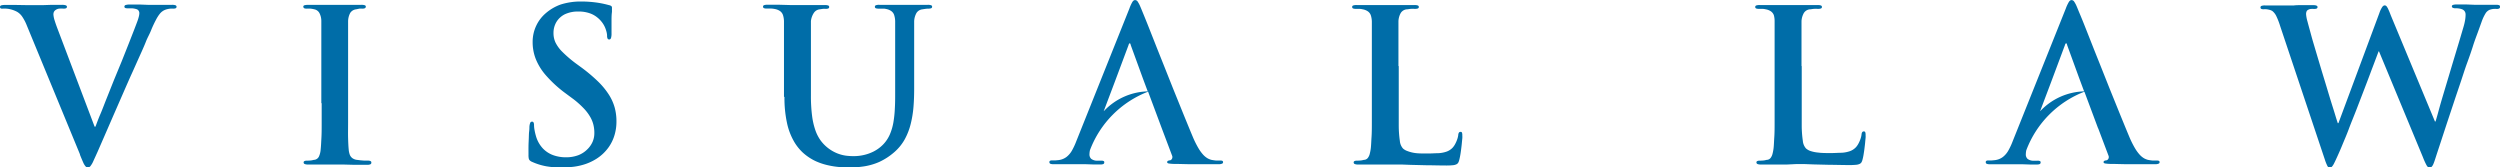 <svg xmlns="http://www.w3.org/2000/svg" viewBox="0 0 579 38.78"><defs><style>.cls-1{fill:#006da8;}</style></defs><title>navLogo</title><g id="Layer_2" data-name="Layer 2"><g id="Menu"><g id="visual_law_logo" data-name="visual law logo"><path class="cls-1" d="M323.88,15.3V11.51c0-1,0-1.92,0-2.63s0-1.3,0-1.77,0-.88,0-1.22,0-.66,0-1A4.26,4.26,0,0,1,324.42,3a1.86,1.86,0,0,1,1.36-.84c.3,0,.63-.09,1-.11s.66,0,.94,0a1.91,1.91,0,0,0,.66-.09.36.36,0,0,0,.22-.35.36.36,0,0,0-.26-.35,2.3,2.3,0,0,0-.77-.09l-1.68,0-1.92,0-1.79,0-1.26,0-1.28,0-1.7,0-1.88,0-1.83,0a2.35,2.35,0,0,0-.81.09.35.35,0,0,0-.26.35.36.36,0,0,0,.21.35,1.75,1.75,0,0,0,.62.09c.32,0,.62,0,.9,0a4.78,4.78,0,0,1,.72.11,3,3,0,0,1,1.24.51,1.85,1.85,0,0,1,.64.9,5.15,5.15,0,0,1,.23,1.39c0,.3,0,.63,0,1s0,.75,0,1.22,0,1.07,0,1.77,0,1.59,0,2.63V23.9c0,1.51,0,2.92,0,4.25s0,2.5-.07,3.55-.09,1.92-.17,2.62a9.8,9.8,0,0,1-.24,1.28,2.56,2.56,0,0,1-.42.94,1.2,1.2,0,0,1-.76.47c-.22,0-.47.1-.77.14a9,9,0,0,1-1,.06,1.26,1.26,0,0,0-.61.11.31.31,0,0,0-.17.29.39.39,0,0,0,.25.38,1.84,1.84,0,0,0,.73.11l1.63,0c.6,0,1.17,0,1.74,0s1.14,0,1.63,0h1.16l1.95,0,1.94,0,2.08.08,3.64.09c1.34,0,2.89.06,4.63.06a15.17,15.17,0,0,0,1.52-.06,2.49,2.49,0,0,0,.86-.2,1,1,0,0,0,.46-.4,2.59,2.59,0,0,0,.24-.66c.08-.29.15-.65.23-1.08s.14-.88.2-1.36.12-.94.16-1.39.08-.82.11-1.15,0-.54,0-.65a1.8,1.8,0,0,0-.07-.64.31.31,0,0,0-.33-.2.43.43,0,0,0-.4.2,1.28,1.28,0,0,0-.14.53,4.58,4.58,0,0,1-.24,1,6.84,6.84,0,0,1-.46,1.06,4.18,4.18,0,0,1-.57.84,3.59,3.59,0,0,1-1.45.95,7,7,0,0,1-1.91.36c-.71,0-1.5.07-2.36.07-1.26,0-2.27,0-3-.11A7.85,7.85,0,0,1,326,35a3,3,0,0,1-1.06-.6,3,3,0,0,1-.73-1.73,25.15,25.15,0,0,1-.26-3.47q0-2.19,0-5.32V15.3Zm-142.2,7.14a27.66,27.66,0,0,0,.58,6,14.69,14.69,0,0,0,1.54,4.16A10.94,10.94,0,0,0,186,35.4a12,12,0,0,0,2.84,1.89,14.36,14.36,0,0,0,3,1,18,18,0,0,0,2.77.41c.87.06,1.64.08,2.29.07a19.88,19.88,0,0,0,3.28-.25,14.07,14.07,0,0,0,3.42-1,14.39,14.39,0,0,0,3.47-2.24,11,11,0,0,0,2.46-3,14.82,14.82,0,0,0,1.4-3.62,24.52,24.52,0,0,0,.64-4c.11-1.36.15-2.73.15-4.09v-9c0-1,0-1.92,0-2.63s0-1.3,0-1.77,0-.88,0-1.22,0-.66,0-1A4.26,4.26,0,0,1,212.26,3a1.86,1.86,0,0,1,1.36-.84l.73-.11A5.8,5.8,0,0,1,215,2a1.91,1.91,0,0,0,.66-.09.36.36,0,0,0,.22-.35.35.35,0,0,0-.25-.35,2.36,2.36,0,0,0-.77-.09l-1.59,0-1.7,0-1.43,0-.86,0-.55,0-1.35,0-1.81,0-1.92,0a2.1,2.1,0,0,0-.77.09.36.36,0,0,0-.26.35.36.36,0,0,0,.21.35,1.75,1.75,0,0,0,.62.09c.19,0,.39,0,.61,0l.64,0a3.1,3.1,0,0,1,.51.08,3,3,0,0,1,1.24.51,1.8,1.8,0,0,1,.64.9,5.16,5.16,0,0,1,.23,1.39c0,.3,0,.63,0,1s0,.75,0,1.22,0,1.07,0,1.77,0,1.59,0,2.63v9.9c0,1.26,0,2.48-.07,3.64a25.73,25.73,0,0,1-.34,3.3,12.28,12.28,0,0,1-.85,2.86,7.83,7.83,0,0,1-1.58,2.32,8.47,8.47,0,0,1-2.14,1.56,9.87,9.87,0,0,1-2.33.83,10.24,10.24,0,0,1-2.27.25,13.67,13.67,0,0,1-1.83-.11,8.62,8.62,0,0,1-2.09-.57,8.95,8.95,0,0,1-3.8-3,9.28,9.28,0,0,1-1.2-2.38,16.27,16.27,0,0,1-.75-3.34,35.73,35.73,0,0,1-.26-4.6V11.51c0-1,0-1.92,0-2.63s0-1.3,0-1.77,0-.88,0-1.22,0-.66,0-1A4.26,4.26,0,0,1,188.48,3a1.86,1.86,0,0,1,1.36-.84l.73-.11a5.8,5.8,0,0,1,.69,0,1.57,1.57,0,0,0,.58-.09.37.37,0,0,0,.2-.35.35.35,0,0,0-.26-.35,2.58,2.58,0,0,0-.82-.09l-1.52,0-1.71,0-1.6,0-1.19,0c-.51,0-1.14,0-1.92,0l-2.54-.07c-.91,0-1.8,0-2.68,0a2.35,2.35,0,0,0-.82.09.35.35,0,0,0-.26.35.36.36,0,0,0,.21.35,1.75,1.75,0,0,0,.62.09c.36,0,.71,0,1.07,0a5.4,5.4,0,0,1,.84.11,3,3,0,0,1,1.24.51,1.85,1.85,0,0,1,.64.9,5.16,5.16,0,0,1,.23,1.39c0,.3,0,.63,0,1s0,.75,0,1.22,0,1.07,0,1.77,0,1.59,0,2.63V22.44ZM130.41,38.77A20.49,20.49,0,0,0,133,38.6a14.3,14.3,0,0,0,2.63-.62,12,12,0,0,0,2.53-1.22,10.07,10.07,0,0,0,2.76-2.6,9.57,9.57,0,0,0,1.44-3,10.89,10.89,0,0,0,.41-3,12,12,0,0,0-.42-3.29,11.11,11.11,0,0,0-1.37-3,17.25,17.25,0,0,0-2.48-3,37.44,37.44,0,0,0-3.75-3.17l-1.37-1a28.07,28.07,0,0,1-3.15-2.7,8.07,8.07,0,0,1-1.6-2.2,5.18,5.18,0,0,1-.44-2.14,4.93,4.93,0,0,1,.7-2.61,4.75,4.75,0,0,1,2-1.78A7.11,7.11,0,0,1,134,2.67a7.59,7.59,0,0,1,2.63.42,5.63,5.63,0,0,1,1.7.95,6.11,6.11,0,0,1,1,1,5.7,5.7,0,0,1,.79,1.3,7.17,7.17,0,0,1,.38,1.17,3.82,3.82,0,0,1,.1.75,1.52,1.52,0,0,0,.11.66.4.4,0,0,0,.38.22c.2,0,.33-.11.42-.33a3.66,3.66,0,0,0,.12-1.13q0-1.9,0-3.08t.1-1.83q0-.65,0-1a.43.43,0,0,0-.18-.38,1.28,1.28,0,0,0-.51-.2,22.38,22.38,0,0,0-2.54-.55,26.34,26.34,0,0,0-4-.29,15.16,15.16,0,0,0-4.63.69A10.84,10.84,0,0,0,126.47,3,8.62,8.62,0,0,0,124.17,6a8.73,8.73,0,0,0-.81,3.72,10.65,10.65,0,0,0,.68,3.83,13.22,13.22,0,0,0,2.28,3.77,28.4,28.4,0,0,0,4.27,4L132.86,23a20.53,20.53,0,0,1,2.46,2.23,10.21,10.21,0,0,1,1.46,2,6.87,6.87,0,0,1,.69,1.83,7.79,7.79,0,0,1,.18,1.79,5,5,0,0,1-.41,2A5.5,5.5,0,0,1,136,34.61a6,6,0,0,1-2,1.31,8,8,0,0,1-2.89.51,8.7,8.7,0,0,1-2.92-.47,6.26,6.26,0,0,1-2.46-1.58,7,7,0,0,1-1.61-2.89,13,13,0,0,1-.31-1.32,6.75,6.75,0,0,1-.13-1.17,1.41,1.41,0,0,0-.08-.56.4.4,0,0,0-.41-.27.48.48,0,0,0-.42.36,3.19,3.19,0,0,0-.16.91c0,.2,0,.52-.06,1s-.06.95-.08,1.53-.06,1.22-.07,1.9,0,1.34,0,2a3.83,3.83,0,0,0,.06.83.91.91,0,0,0,.28.49,1.91,1.91,0,0,0,.59.34,14,14,0,0,0,3.29,1,22.42,22.42,0,0,0,3.85.29ZM74.5,23.9c0,1.59,0,3.06,0,4.42s0,2.56-.06,3.62-.09,1.93-.17,2.62a4.83,4.83,0,0,1-.4,1.68,1.37,1.37,0,0,1-1,.77c-.22,0-.47.1-.77.14a9,9,0,0,1-1,.06,1.26,1.26,0,0,0-.61.11.31.31,0,0,0-.17.29.39.39,0,0,0,.25.38,1.84,1.84,0,0,0,.73.11l1.63,0,1.76,0,1.61,0,1.16,0,1.85,0,2.66.07c1,0,2,0,3.12,0a1.7,1.7,0,0,0,.67-.11A.41.41,0,0,0,86,37.6a.32.32,0,0,0-.19-.29,1.26,1.26,0,0,0-.6-.11l-.82,0-.88-.07-.79-.1a2.29,2.29,0,0,1-1.13-.42,1.8,1.8,0,0,1-.59-.81,4.67,4.67,0,0,1-.24-1.17c-.07-.71-.11-1.59-.14-2.66s0-2.27,0-3.64,0-2.83,0-4.42V11.51c0-1,0-1.92,0-2.63s0-1.3,0-1.77,0-.88,0-1.22,0-.66,0-1A4.26,4.26,0,0,1,81.11,3a1.86,1.86,0,0,1,1.36-.84L83.24,2a6.49,6.49,0,0,1,.7,0,1.34,1.34,0,0,0,.57-.1.41.41,0,0,0,.21-.39c0-.15-.1-.25-.28-.31a2.6,2.6,0,0,0-.75-.08l-1.54,0-1.68,0-1.56,0-1.19,0-1.33,0-1.69,0L73,1.13l-1.58,0a3.39,3.39,0,0,0-.88.08c-.2.06-.29.16-.29.31a.41.41,0,0,0,.21.39A1.34,1.34,0,0,0,71,2a8.29,8.29,0,0,1,.9,0,5.77,5.77,0,0,1,.86.15,1.73,1.73,0,0,1,1.2.84,4,4,0,0,1,.46,1.9c0,.3,0,.63,0,1s0,.75,0,1.22,0,1.06,0,1.77,0,1.59,0,2.63V23.9Zm-56,11.89c.3.76.56,1.36.75,1.79a3.61,3.61,0,0,0,.55.93.7.7,0,0,0,.55.26.75.75,0,0,0,.6-.31,5.11,5.11,0,0,0,.65-1.11c.24-.53.58-1.26,1-2.2l1.47-3.37,2.2-5.06,2.84-6.5c.53-1.2,1-2.28,1.44-3.24s.84-1.87,1.21-2.7l1.08-2.4c.34-.77.69-1.55,1-2.35S34.65,7.89,35,7s.82-1.84,1.14-2.44A8.34,8.34,0,0,1,37,3.21a3,3,0,0,1,1.59-1.05A5,5,0,0,1,39.47,2a6.16,6.16,0,0,1,.64,0,1.57,1.57,0,0,0,.58-.09.37.37,0,0,0,.2-.35.36.36,0,0,0-.28-.35,2.32,2.32,0,0,0-.75-.09l-1.22,0-1.31,0-1.2,0-.86,0-1.07,0-1.79-.07c-.69,0-1.45,0-2.27,0a3.4,3.4,0,0,0-1,.1.4.4,0,0,0-.33.39.34.34,0,0,0,.25.33,2,2,0,0,0,.58.06c.33,0,.65,0,1,0a4.48,4.48,0,0,1,1,.2.84.84,0,0,1,.48.38,1,1,0,0,1,.15.55,3.58,3.58,0,0,1-.13.83,9,9,0,0,1-.31,1c-.17.47-.44,1.17-.79,2.08l-1.26,3.22-1.57,3.95L26.41,18.5l-1.68,4.21c-.55,1.36-1,2.61-1.49,3.74s-.83,2.1-1.13,2.88h-.2L13.5,7.13c-.34-.89-.62-1.65-.82-2.31a5.79,5.79,0,0,1-.31-1.46,1.47,1.47,0,0,1,.11-.59,1.13,1.13,0,0,1,.38-.44A1.81,1.81,0,0,1,13.67,2,7.7,7.7,0,0,1,14.77,2a1.35,1.35,0,0,0,.53-.09.37.37,0,0,0,.2-.35c0-.17-.12-.29-.34-.35a2.79,2.79,0,0,0-.78-.09c-.82,0-1.61,0-2.37,0l-2.09.07c-.62,0-1.14,0-1.56,0-.58,0-1.26,0-2,0L3.88,1.15c-.86,0-1.74,0-2.61,0a3.65,3.65,0,0,0-.91.07c-.23.06-.35.18-.36.37a.39.39,0,0,0,.13.33A.72.72,0,0,0,.59,2a7.82,7.82,0,0,1,.82,0,5.26,5.26,0,0,1,1.08.17A6.22,6.22,0,0,1,4,2.76,3.75,3.75,0,0,1,5.14,3.85,10.38,10.38,0,0,1,6.21,5.9L18.54,35.79ZM538.45,37a9.79,9.79,0,0,0,.55,1.38.66.66,0,0,0,.58.43.68.68,0,0,0,.51-.23,3.52,3.52,0,0,0,.51-.8c.2-.38.44-.91.74-1.57s.69-1.53,1.14-2.63,1-2.34,1.51-3.72,1.12-2.82,1.7-4.32l1.71-4.44c.56-1.46,1.08-2.81,1.55-4.08s.89-2.33,1.22-3.23l.71-1.89h.1l10.17,24.51a16.09,16.09,0,0,0,.85,1.88c.22.36.44.54.67.52a.69.69,0,0,0,.53-.22,2.2,2.2,0,0,0,.42-.73c.14-.33.29-.78.47-1.35.34-1.06.74-2.26,1.18-3.6l1.41-4.3,1.56-4.69c.53-1.6,1.07-3.19,1.6-4.76s1-3.1,1.53-4.54,1-2.79,1.38-4,.8-2.28,1.12-3.16.64-1.76.9-2.49a9.93,9.93,0,0,1,.83-1.78,2.1,2.1,0,0,1,1-.92,3.9,3.9,0,0,1,.87-.2,8.06,8.06,0,0,1,.84,0,1,1,0,0,0,.51-.11A.41.41,0,0,0,579,1.5a.32.32,0,0,0-.24-.31,1.92,1.92,0,0,0-.64-.08l-1.26,0-1.24,0-1,0-.55,0-.94,0-1.78-.07c-.71,0-1.5,0-2.37,0a2.57,2.57,0,0,0-.84.09.36.36,0,0,0-.29.35.36.36,0,0,0,.24.33,1.36,1.36,0,0,0,.59.11,4.25,4.25,0,0,1,1.46.2,1.32,1.32,0,0,1,.7.53,1.35,1.35,0,0,1,.19.73,7.78,7.78,0,0,1-.11,1.26,13.25,13.25,0,0,1-.37,1.58l-1,3.38-1.24,4.11c-.44,1.46-.87,2.92-1.31,4.38l-1.25,4.17c-.39,1.32-.73,2.49-1,3.51s-.51,1.8-.67,2.36h-.15L553.71,3.56c-.2-.52-.38-1-.53-1.29a3.32,3.32,0,0,0-.42-.77.58.58,0,0,0-.46-.25c-.19,0-.38.11-.57.37A6,6,0,0,0,551.07,3l-9.49,25.52h-.15c-.13-.4-.33-1-.58-1.84s-.56-1.8-.91-2.92-.7-2.3-1.08-3.56-.77-2.53-1.16-3.81l-1.08-3.62c-.34-1.15-.64-2.16-.89-3s-.44-1.56-.56-2c-.3-1.09-.55-2-.76-2.8a8.4,8.4,0,0,1-.32-1.65,1.63,1.63,0,0,1,.11-.67.79.79,0,0,1,.43-.41,1.44,1.44,0,0,1,.6-.17,4.13,4.13,0,0,1,.63,0,1.81,1.81,0,0,0,.63-.07.37.37,0,0,0,.25-.37q0-.44-1-.44c-1,0-1.81,0-2.57,0s-1.39,0-1.89.07l-1,0-.72,0-1.33,0-1.73,0-1.9,0a2.28,2.28,0,0,0-.79.09.36.36,0,0,0-.28.35.36.36,0,0,0,.21.37,1.4,1.4,0,0,0,.57.07,5.59,5.59,0,0,1,.59,0,6.44,6.44,0,0,1,.73.14,2.44,2.44,0,0,1,.64.27,3.35,3.35,0,0,1,.95,1.24,16.15,16.15,0,0,1,.86,2.23L538.45,37ZM417.23,15.3V11.51c0-1,0-1.92,0-2.63s0-1.3,0-1.77,0-.88,0-1.22,0-.66,0-1A4.26,4.26,0,0,1,417.78,3a1.86,1.86,0,0,1,1.36-.84c.3,0,.63-.09,1-.11s.66,0,.94,0a1.91,1.91,0,0,0,.66-.09.36.36,0,0,0,.22-.35.36.36,0,0,0-.26-.35,2.3,2.3,0,0,0-.77-.09l-1.68,0-1.92,0-1.79,0-1.26,0-1.28,0-1.7,0-1.88,0-1.83,0a2.35,2.35,0,0,0-.82.09.35.35,0,0,0-.26.35.36.36,0,0,0,.21.35,1.75,1.75,0,0,0,.62.09c.32,0,.62,0,.9,0a4.79,4.79,0,0,1,.72.11,3,3,0,0,1,1.24.51,1.85,1.85,0,0,1,.64.9A5.16,5.16,0,0,1,411,4.92c0,.3,0,.63,0,1s0,.75,0,1.22,0,1.07,0,1.77,0,1.59,0,2.63V23.9c0,1.51,0,2.92,0,4.25s0,2.5-.07,3.55-.09,1.92-.17,2.62a9.79,9.79,0,0,1-.24,1.28,2.56,2.56,0,0,1-.42.94,1.2,1.2,0,0,1-.76.47c-.22,0-.47.1-.77.14a9,9,0,0,1-1,.06,1.26,1.26,0,0,0-.61.11.31.31,0,0,0-.17.29.39.39,0,0,0,.25.38,1.84,1.84,0,0,0,.73.11l1.63,0c.6,0,1.17,0,1.75,0s1.14,0,1.63,0h1.16L416,38l1.94,0,2.08.08,3.64.09c1.34,0,2.89.06,4.63.06a15.17,15.17,0,0,0,1.52-.06,2.49,2.49,0,0,0,.86-.2,1,1,0,0,0,.46-.4,2.55,2.55,0,0,0,.24-.66c.08-.29.16-.65.23-1.08s.14-.88.2-1.36.12-.94.16-1.39.08-.82.11-1.15,0-.54,0-.65a1.81,1.81,0,0,0-.07-.64.31.31,0,0,0-.33-.2.43.43,0,0,0-.4.2,1.27,1.27,0,0,0-.14.53,4.63,4.63,0,0,1-.24,1,6.85,6.85,0,0,1-.46,1.06,4.16,4.16,0,0,1-.57.84,3.59,3.59,0,0,1-1.45.95,7,7,0,0,1-1.91.36c-.71,0-1.5.07-2.36.07-1.26,0-2.27,0-3-.11a7.85,7.85,0,0,1-1.81-.36,3,3,0,0,1-1.06-.6,3,3,0,0,1-.73-1.73,25.11,25.11,0,0,1-.26-3.47q0-2.19,0-5.32V15.3ZM269.07,29.72,271.44,36a.86.86,0,0,1,0,.75.71.71,0,0,1-.44.38,1.29,1.29,0,0,0-.52.13.32.32,0,0,0-.16.31c0,.16.14.26.41.3a9.26,9.26,0,0,0,1.06.09c1.31,0,2.56.06,3.74.07l3.2,0H281c.6,0,1.06,0,1.39,0a1.8,1.8,0,0,0,.69-.15.32.32,0,0,0,.18-.3.32.32,0,0,0-.17-.33,1.08,1.08,0,0,0-.46-.07c-.29,0-.62,0-1,0a10.75,10.75,0,0,1-1.08-.16,4.06,4.06,0,0,1-.85-.34,4.41,4.41,0,0,1-1-.8,9.07,9.07,0,0,1-1.15-1.57,22,22,0,0,1-1.31-2.64q-.59-1.41-1.37-3.31t-1.68-4.13c-.6-1.49-1.22-3-1.86-4.61l-1.89-4.75c-.63-1.57-1.23-3.07-1.8-4.52l-1.58-4c-.47-1.19-.88-2.2-1.21-3s-.58-1.42-.73-1.76a6.51,6.51,0,0,0-.63-1.21.73.73,0,0,0-.6-.36c-.24,0-.45.14-.64.45A9.1,9.1,0,0,0,261.56,2L249.28,32.68a15.74,15.74,0,0,1-1,2.16A5,5,0,0,1,247,36.35a3.8,3.8,0,0,1-1.86.73l-.74.07c-.29,0-.55,0-.77,0a.81.81,0,0,0-.44.09.32.32,0,0,0-.15.3.39.39,0,0,0,.23.39,1.85,1.85,0,0,0,.7.1l1.9,0,1.74,0,1.36,0,.77,0c.51,0,1.07,0,1.67,0l1.81.06c.61,0,1.17,0,1.7,0a1.56,1.56,0,0,0,.62-.1.41.41,0,0,0,.21-.39.29.29,0,0,0-.15-.3,1.24,1.24,0,0,0-.59-.09h-.73a2.27,2.27,0,0,1-1.55-.42,1.38,1.38,0,0,1-.41-1.09,4.87,4.87,0,0,1,.11-.91v0A23.36,23.36,0,0,1,265.9,21.23l3.17,8.49Zm-13.43-3.91,0-.13a1.27,1.27,0,0,1,.07-.17l2.43-6.43,3.22-8.61a1.13,1.13,0,0,1,.11-.29.24.24,0,0,1,.18-.15c.07,0,.12.06.16.15a2.68,2.68,0,0,1,.08.29l2.78,7.63h0l1.14,3.06a14.46,14.46,0,0,0-10,4.41l-.24.24Zm230.3,3.91L488.31,36a.86.86,0,0,1,0,.75.71.71,0,0,1-.44.38,1.3,1.3,0,0,0-.52.13.32.32,0,0,0-.16.31c0,.16.14.26.41.3a9.26,9.26,0,0,0,1.06.09c1.31,0,2.56.06,3.74.07l3.2,0h2.31c.59,0,1.06,0,1.39,0a1.8,1.8,0,0,0,.68-.15.32.32,0,0,0,.18-.3.32.32,0,0,0-.17-.33,1.08,1.08,0,0,0-.46-.07c-.29,0-.62,0-1,0a10.74,10.74,0,0,1-1.08-.16,4.07,4.07,0,0,1-.85-.34,4.4,4.4,0,0,1-1-.8,9.1,9.1,0,0,1-1.15-1.57,22,22,0,0,1-1.31-2.64q-.59-1.41-1.37-3.31t-1.68-4.13c-.6-1.49-1.22-3-1.86-4.61l-1.89-4.75c-.63-1.57-1.23-3.07-1.8-4.52l-1.58-4c-.47-1.19-.88-2.2-1.22-3s-.58-1.42-.73-1.76a6.55,6.55,0,0,0-.63-1.21.74.74,0,0,0-.6-.36c-.24,0-.45.14-.64.45A9.1,9.1,0,0,0,478.43,2L466.15,32.68a15.82,15.82,0,0,1-1,2.16,5.05,5.05,0,0,1-1.29,1.52,3.8,3.8,0,0,1-1.86.73l-.74.07c-.28,0-.55,0-.77,0a.81.81,0,0,0-.44.09.32.32,0,0,0-.15.3.39.39,0,0,0,.23.39,1.86,1.86,0,0,0,.7.1l1.9,0,1.74,0,1.36,0,.77,0c.51,0,1.07,0,1.67,0l1.81.06c.61,0,1.17,0,1.7,0a1.56,1.56,0,0,0,.62-.1.41.41,0,0,0,.21-.39.29.29,0,0,0-.15-.3,1.24,1.24,0,0,0-.59-.09h-.73a2.27,2.27,0,0,1-1.55-.42,1.39,1.39,0,0,1-.41-1.09,4.88,4.88,0,0,1,.11-.91v0a23.36,23.36,0,0,1,13.46-13.56l3.17,8.49Zm-13.43-3.91,0-.13a1.23,1.23,0,0,1,.07-.17l2.43-6.43,3.22-8.61a1.13,1.13,0,0,1,.11-.29.24.24,0,0,1,.18-.15c.07,0,.12.06.16.15a2.52,2.52,0,0,1,.08.29l2.78,7.63h0l1.14,3.06a14.46,14.46,0,0,0-10,4.41l-.24.24Z"/></g></g></g></svg>